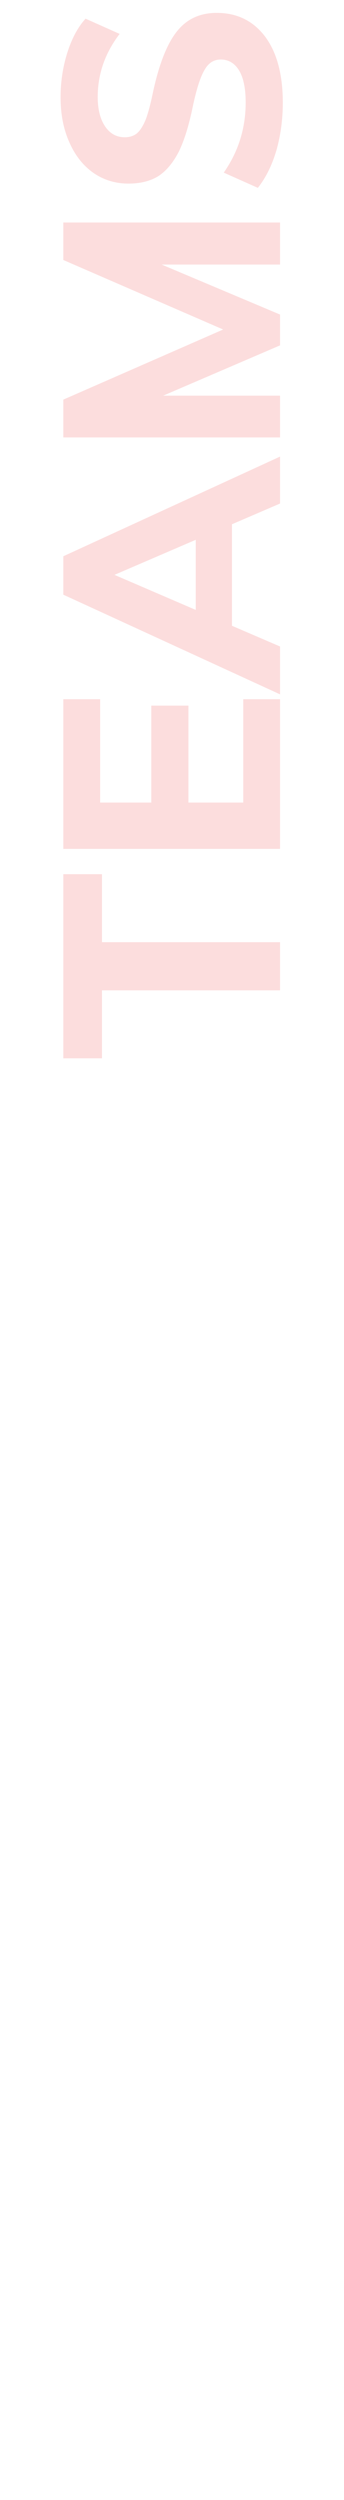 <svg width="113" height="820" viewBox="0 0 113 820" fill="none" xmlns="http://www.w3.org/2000/svg">
<g clip-path="url(#clip0)">
<path opacity="0.15" d="M33.5 324.84V347.14H20.8L20.8 286.74H33.5L33.5 309.04H92V324.84H33.5ZM20.8 278.447L20.8 229.347H32.9V263.247H49.7V231.447H61.9L61.9 263.247H79.9L79.9 229.347H92L92 278.447H20.8ZM76.2 171.96V205.26L92 212.06V227.76L20.8 195.06V182.46L92 149.76V165.16L76.2 171.96ZM64.3 177.06L37.6 188.56L64.3 200.06V177.06ZM20.8 72.981H92V86.781H53.1L92 103.181V113.281L53.6 129.781H92V143.481H20.8V131.081L73.3 108.081L20.8 85.281V72.981ZM92.9 33.723C92.9 39.123 92.2 44.323 90.8 49.323C89.333 54.256 87.3 58.356 84.7 61.623L73.5 56.623C78.3 49.756 80.7 42.089 80.7 33.623C80.7 29.089 80 25.623 78.6 23.223C77.133 20.756 75.1 19.523 72.5 19.523C70.233 19.523 68.467 20.656 67.2 22.923C65.867 25.123 64.6 29.023 63.4 34.623C62.133 40.889 60.6 45.889 58.8 49.623C56.933 53.289 54.7 55.989 52.1 57.723C49.433 59.389 46.133 60.223 42.2 60.223C37.933 60.223 34.1 59.056 30.7 56.723C27.3 54.323 24.667 50.989 22.8 46.723C20.867 42.456 19.9 37.523 19.9 31.923C19.9 26.856 20.633 21.989 22.1 17.323C23.567 12.656 25.567 8.923 28.1 6.123L39.3 11.123C34.5 17.389 32.1 24.289 32.1 31.823C32.1 35.823 32.9 39.023 34.5 41.423C36.1 43.823 38.267 45.023 41 45.023C42.6 45.023 43.933 44.589 45 43.723C46.067 42.789 47.033 41.256 47.9 39.123C48.7 36.989 49.5 33.956 50.3 30.023C52.3 20.889 54.9 14.323 58.1 10.323C61.3 6.256 65.667 4.223 71.2 4.223C77.867 4.223 83.167 6.823 87.1 12.023C90.967 17.223 92.9 24.456 92.9 33.723Z" fill="#ED2020"/>
</g>
<defs>
<clipPath id="clip0">
<rect width="113" height="820" fill="white"/>
</clipPath>
</defs>
</svg>
